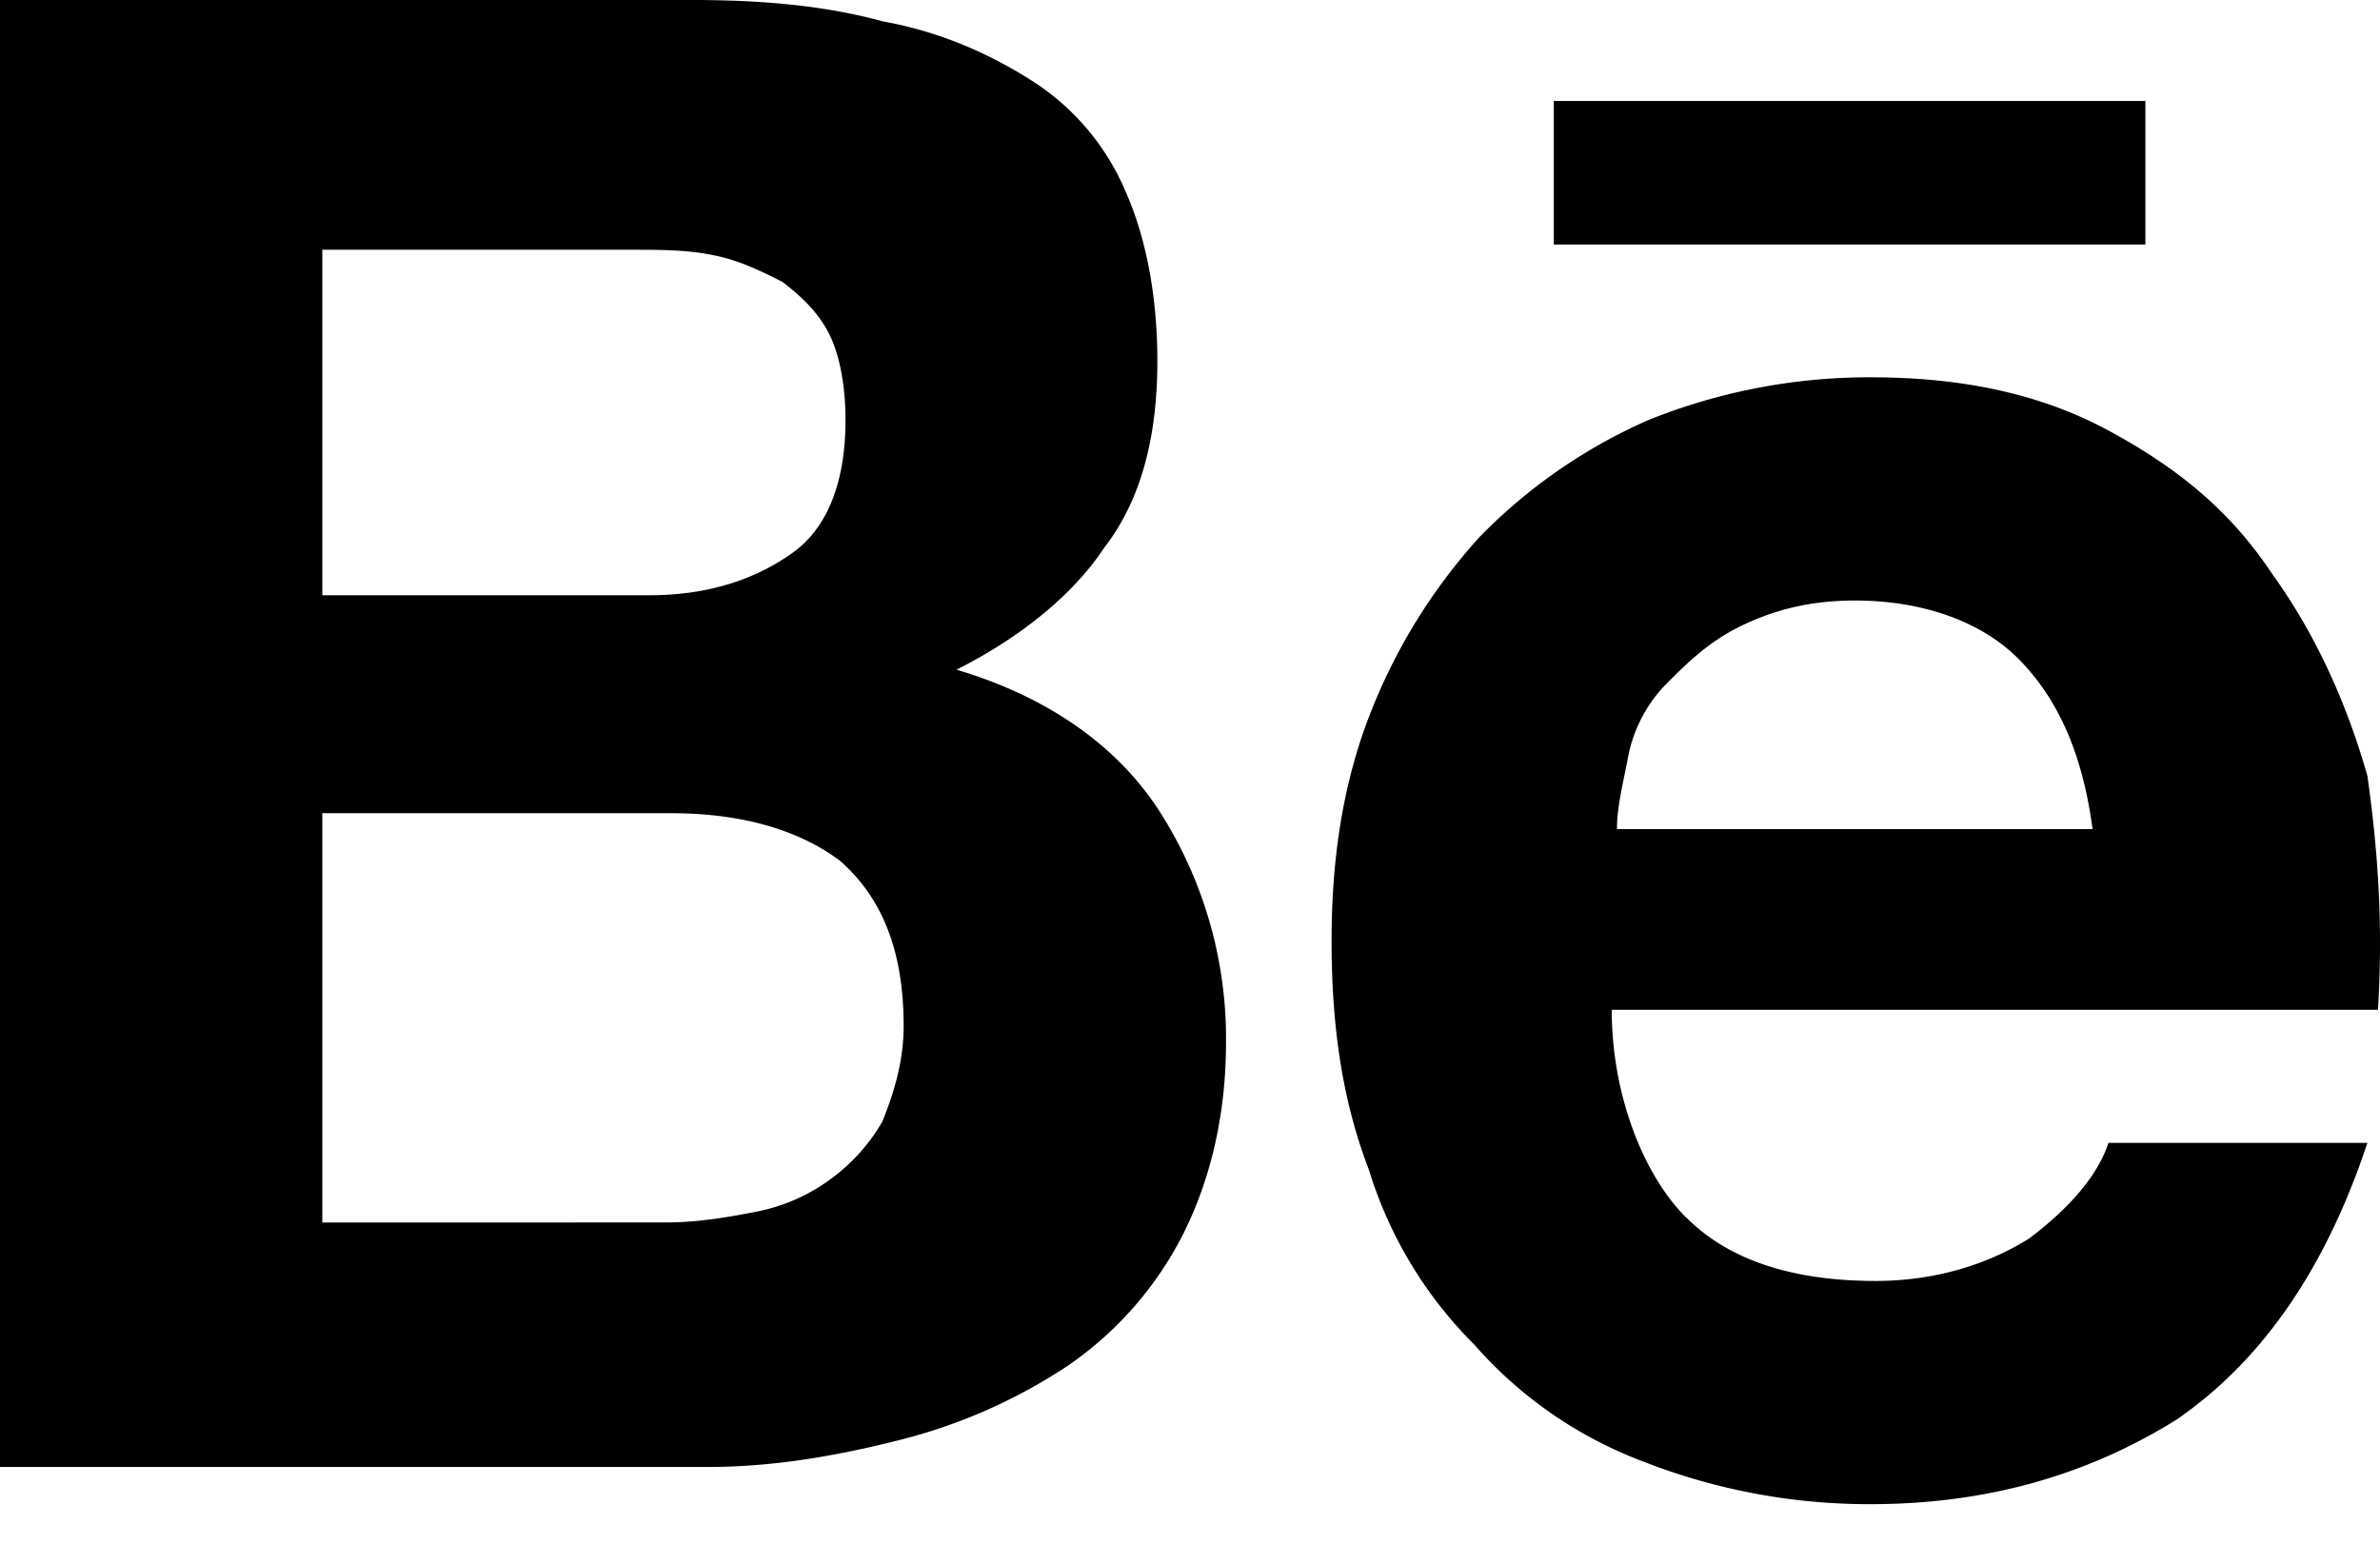 <svg width="35" height="23" viewBox="0 0 35 23" fill="none" xmlns="http://www.w3.org/2000/svg"><path d="M10.18 0c1.01 0 1.944.079 2.797.313.855.156 1.555.47 2.176.86a3.6 3.6 0 0 1 1.399 1.641c.311.703.468 1.565.468 2.502 0 1.095-.234 2.032-.778 2.735-.466.704-1.244 1.329-2.176 1.798 1.321.392 2.33 1.095 2.954 2.034a6.2 6.2 0 0 1 1.01 3.438c0 1.095-.235 2.032-.623 2.814a5.2 5.2 0 0 1-1.71 1.955 8 8 0 0 1-2.486 1.093c-.932.236-1.864.392-2.796.392H0V0zm-.622 8.754c.855 0 1.555-.234 2.098-.624.544-.39.778-1.095.778-1.955 0-.47-.079-.937-.234-1.25s-.389-.548-.698-.782c-.312-.156-.623-.313-1.012-.39-.388-.08-.775-.08-1.243-.08H4.74v5.082h4.82zm.234 9.225c.466 0 .932-.08 1.321-.157a2.7 2.7 0 0 0 1.087-.47c.317-.228.582-.52.777-.859.155-.39.312-.86.312-1.406 0-1.095-.312-1.877-.932-2.424-.623-.47-1.478-.703-2.488-.703H4.74v6.02zm14.999-.08q.93.94 2.796.94c.855 0 1.633-.235 2.254-.625q.933-.705 1.166-1.406h3.808c-.623 1.874-1.555 3.203-2.797 4.064-1.245.78-2.721 1.25-4.508 1.25a9.1 9.1 0 0 1-3.342-.626 6.2 6.2 0 0 1-2.487-1.72 6.2 6.2 0 0 1-1.553-2.58c-.39-1.016-.546-2.109-.546-3.36 0-1.173.157-2.266.546-3.284.374-.98.927-1.88 1.632-2.656a7.9 7.9 0 0 1 2.485-1.72 8.7 8.7 0 0 1 3.265-.627c1.32 0 2.487.236 3.497.783 1.011.546 1.787 1.172 2.408 2.11.622.86 1.09 1.876 1.4 2.971.155 1.094.232 2.189.155 3.438H23.702c0 1.252.466 2.424 1.088 3.05zm4.895-8.207c-.544-.546-1.399-.86-2.41-.86-.698 0-1.244.159-1.71.393s-.775.546-1.087.86a2.1 2.1 0 0 0-.545 1.093c-.077.392-.155.704-.155 1.016h6.994c-.155-1.173-.544-1.953-1.087-2.502m-6.84-8.207h8.704v2.111h-8.7v-2.11z" fill="#000"/></svg>